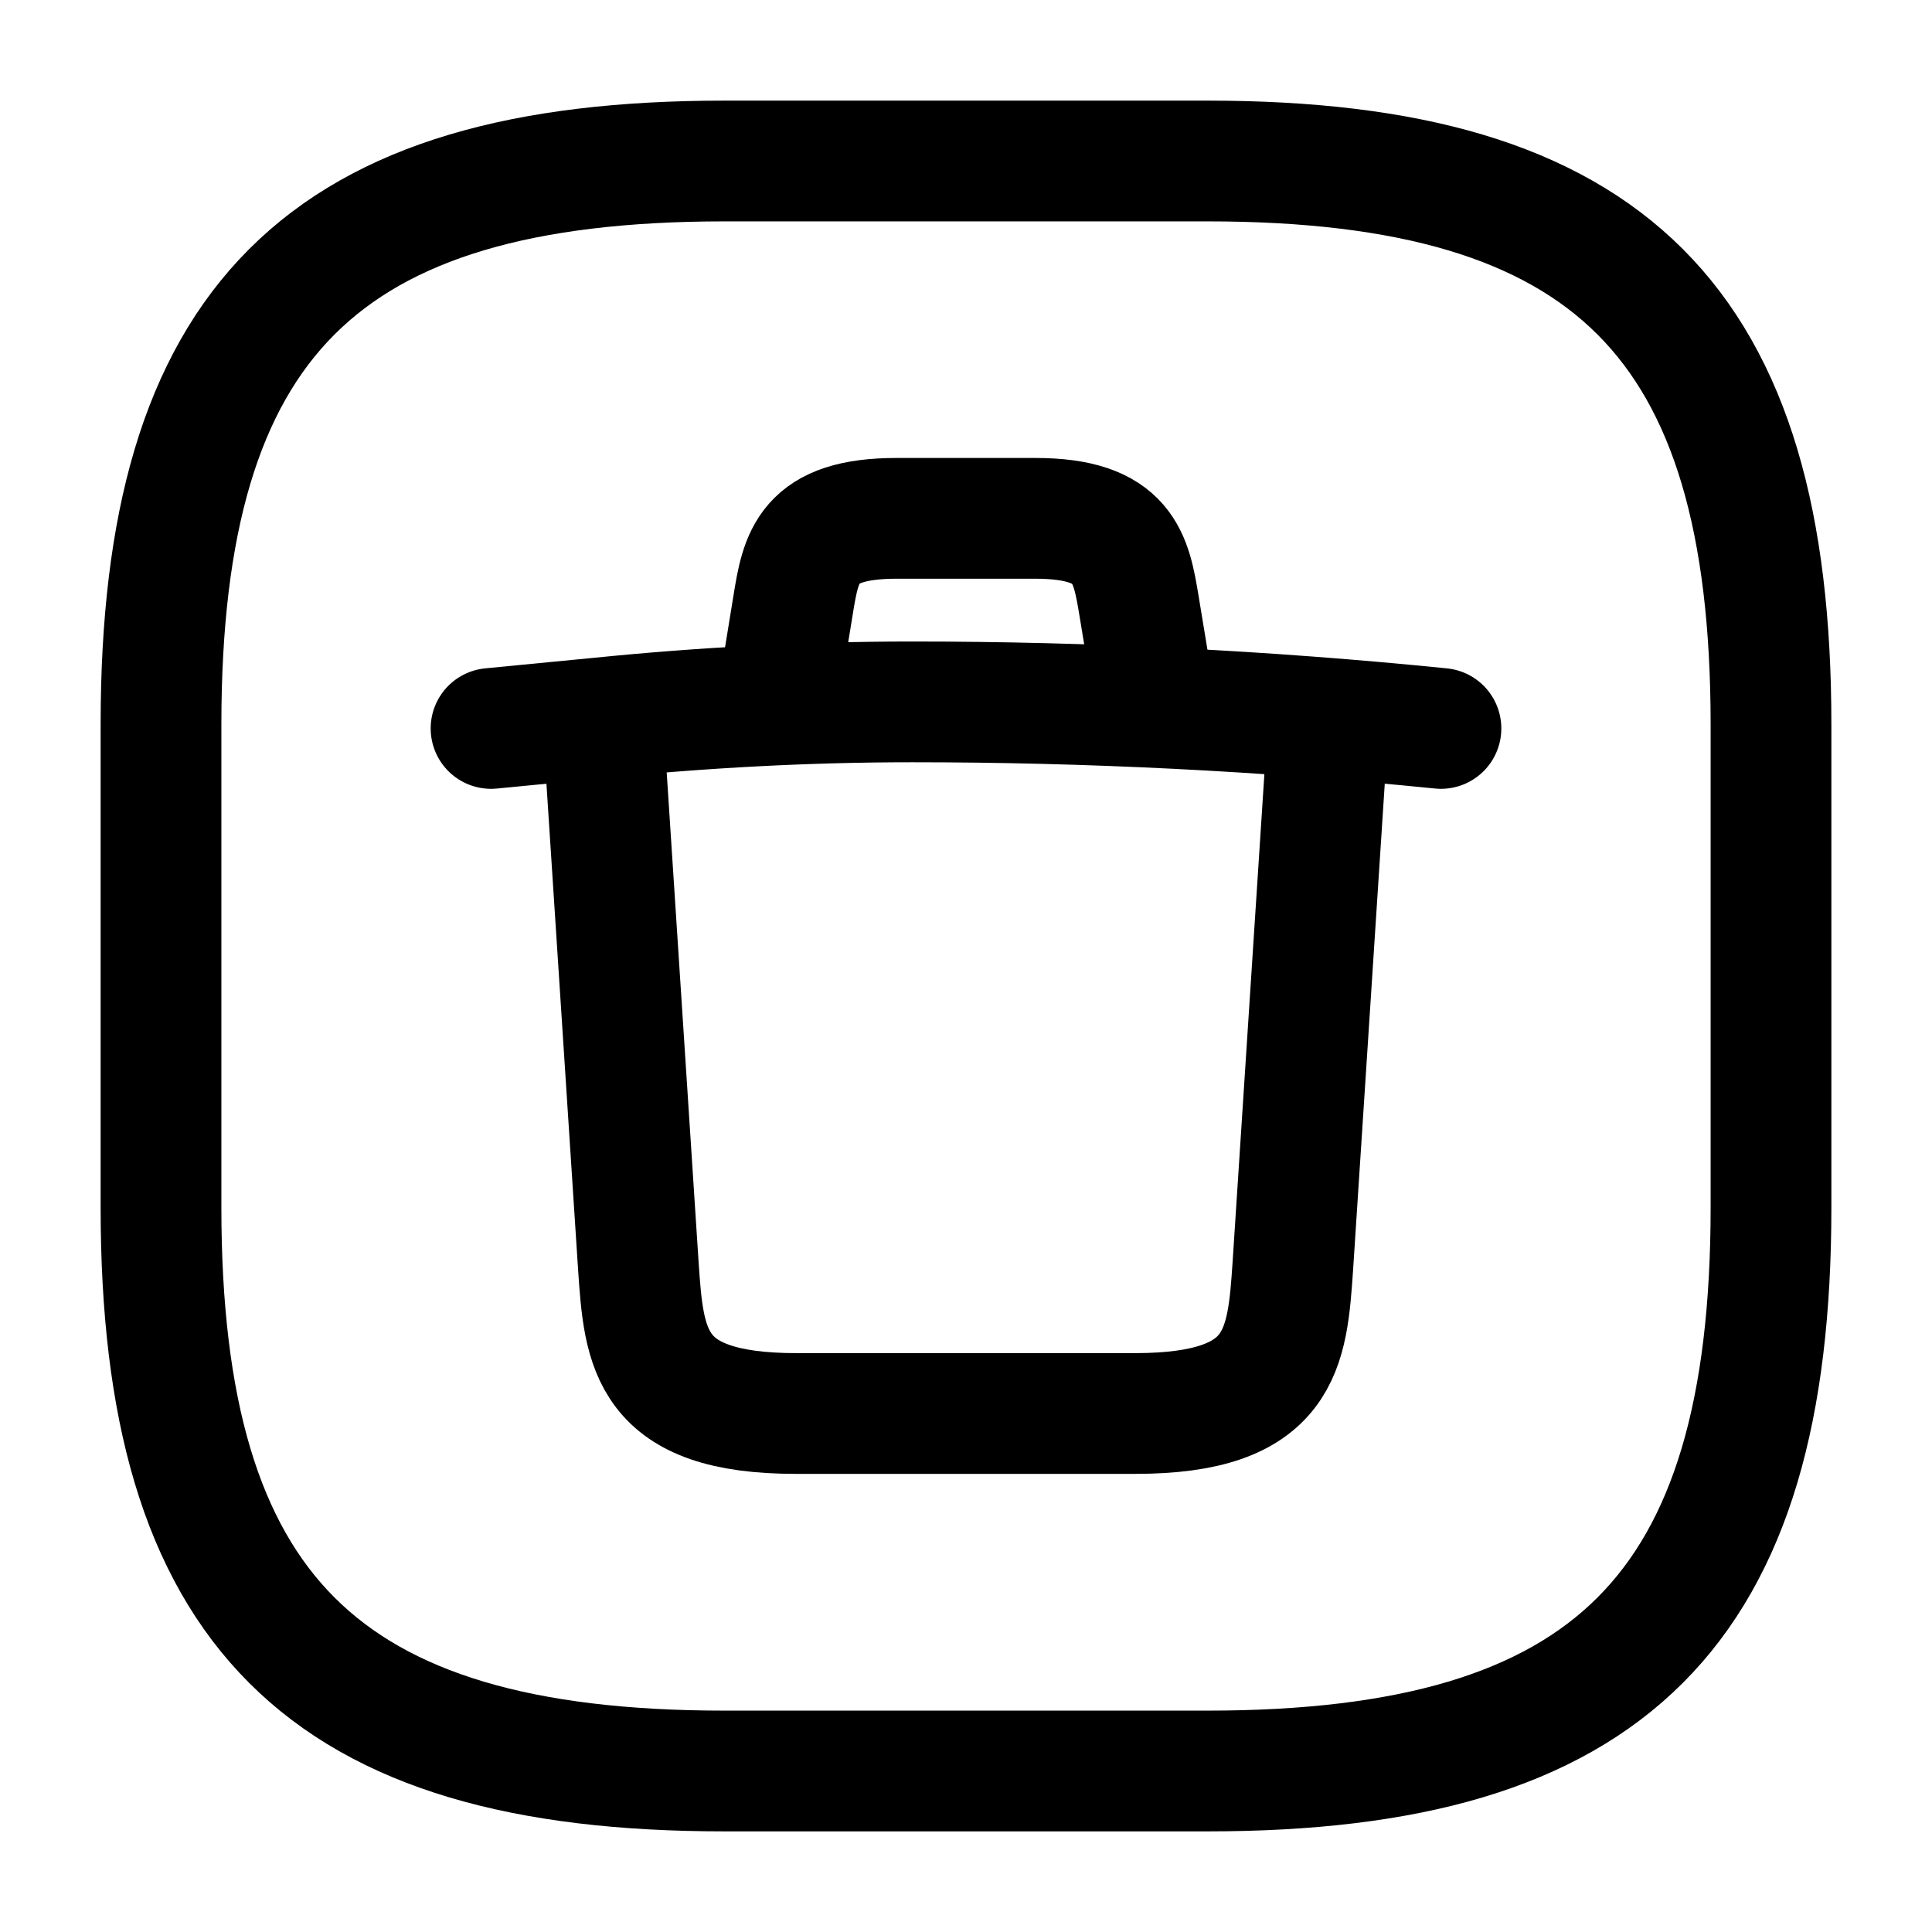 <svg width="24" height="24" viewBox="0 0 24 24" fill="none" xmlns="http://www.w3.org/2000/svg">
<g clip-path="url(#clip0_4418_9777)">
<path d="M9 22H15C20 22 22 20 22 15V9C22 4 20 2 15 2H9C4 2 2 4 2 9V15C2 20 4 22 9 22Z" stroke="currentColor" stroke-width="1.5" stroke-linecap="round" stroke-linejoin="round"/>
<path d="M17.9 9.049C15.72 8.829 13.52 8.719 11.33 8.719C10.03 8.719 8.73 8.789 7.44 8.919L6.1 9.049" stroke="currentColor" stroke-width="1.5" stroke-linecap="round" stroke-linejoin="round"/>
<path d="M9.71 8.389L9.85 7.529C9.95 6.909 10.03 6.439 11.14 6.439H12.86C13.97 6.439 14.05 6.929 14.15 7.529L14.29 8.379" stroke="currentColor" stroke-width="1.5" stroke-linecap="round" stroke-linejoin="round"/>
<path d="M16.49 9.129L16.06 15.729C15.99 16.759 15.93 17.559 14.1 17.559H9.89C8.06 17.559 8 16.759 7.93 15.729L7.5 9.129" stroke="currentColor" stroke-width="1.5" stroke-linecap="round" stroke-linejoin="round"/>
</g>
<defs>
<clipPath id="clip0_4418_9777">
<rect width="24" height="24" fill="none"/>
</clipPath>
</defs>
</svg>
